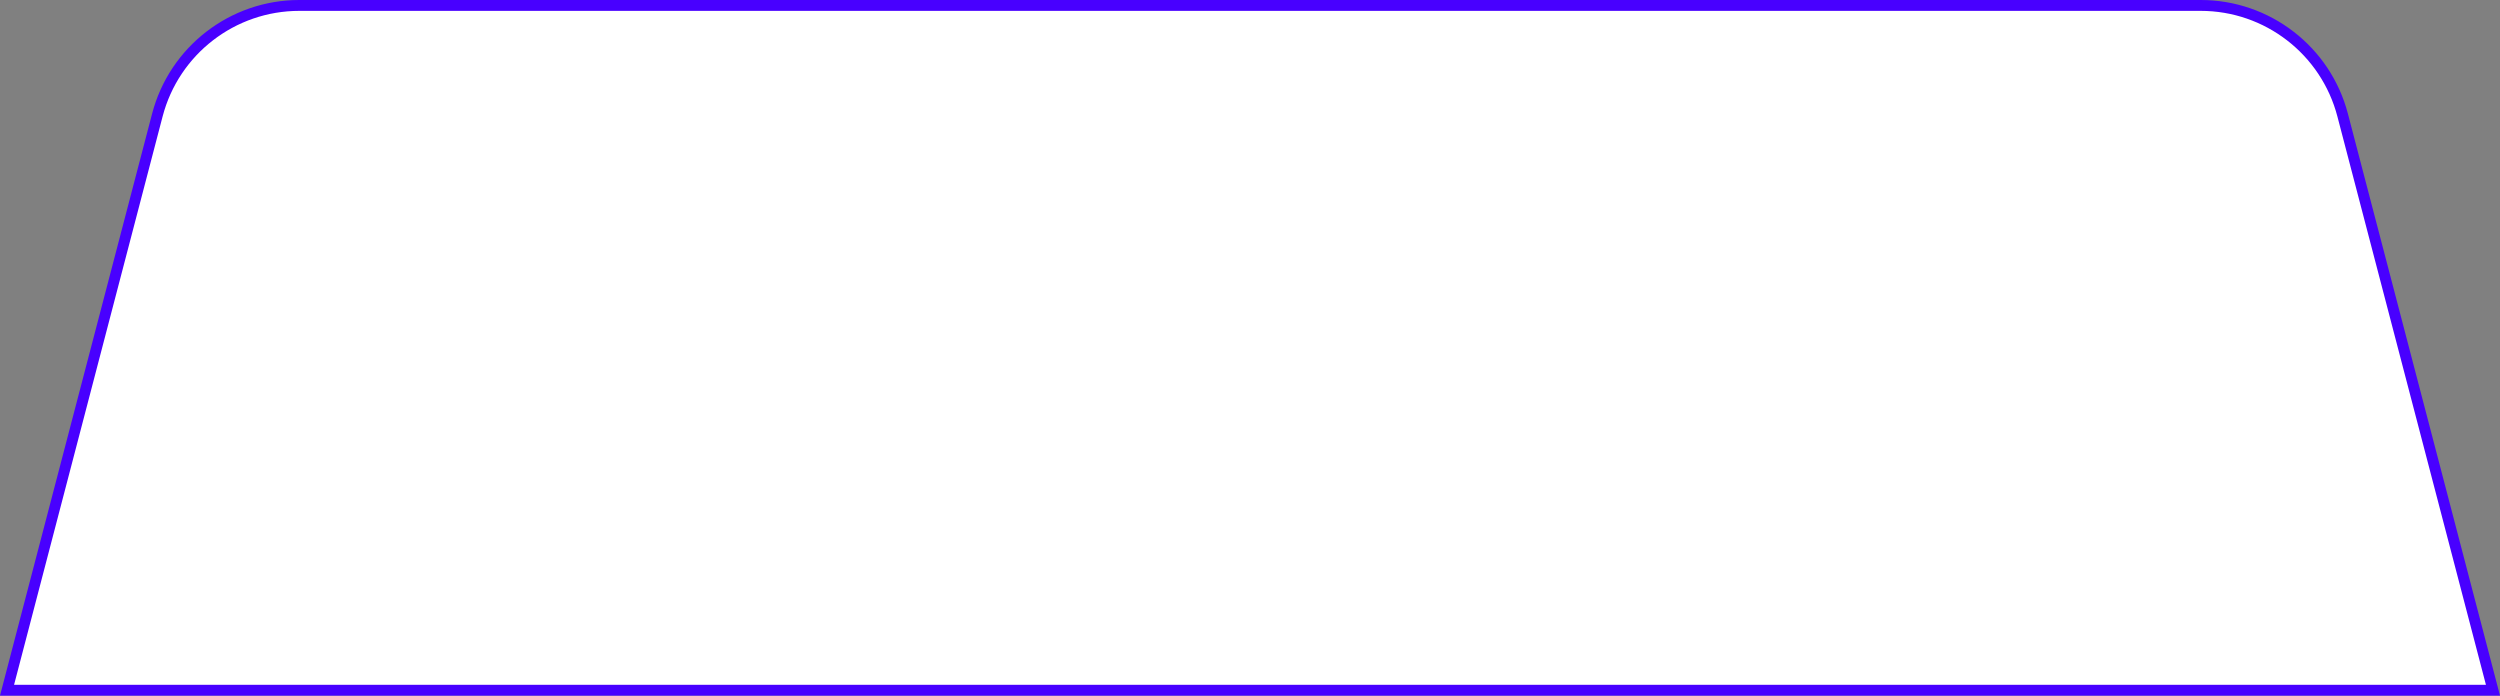 <svg width="230" height="64" viewBox="0 0 230 64" fill="none" xmlns="http://www.w3.org/2000/svg">
<rect x="0" y="0" width="230" height="64" fill="#808080" stroke="none"/>
<path d="M14.477 10.586C16.03 4.645 21.397 0.5 27.538 0.5H202.462C208.603 0.5 213.97 4.645 215.523 10.586L229.353 63.5H0.647L14.477 10.586Z" fill="white" stroke="#4800FF"/>
</svg>
